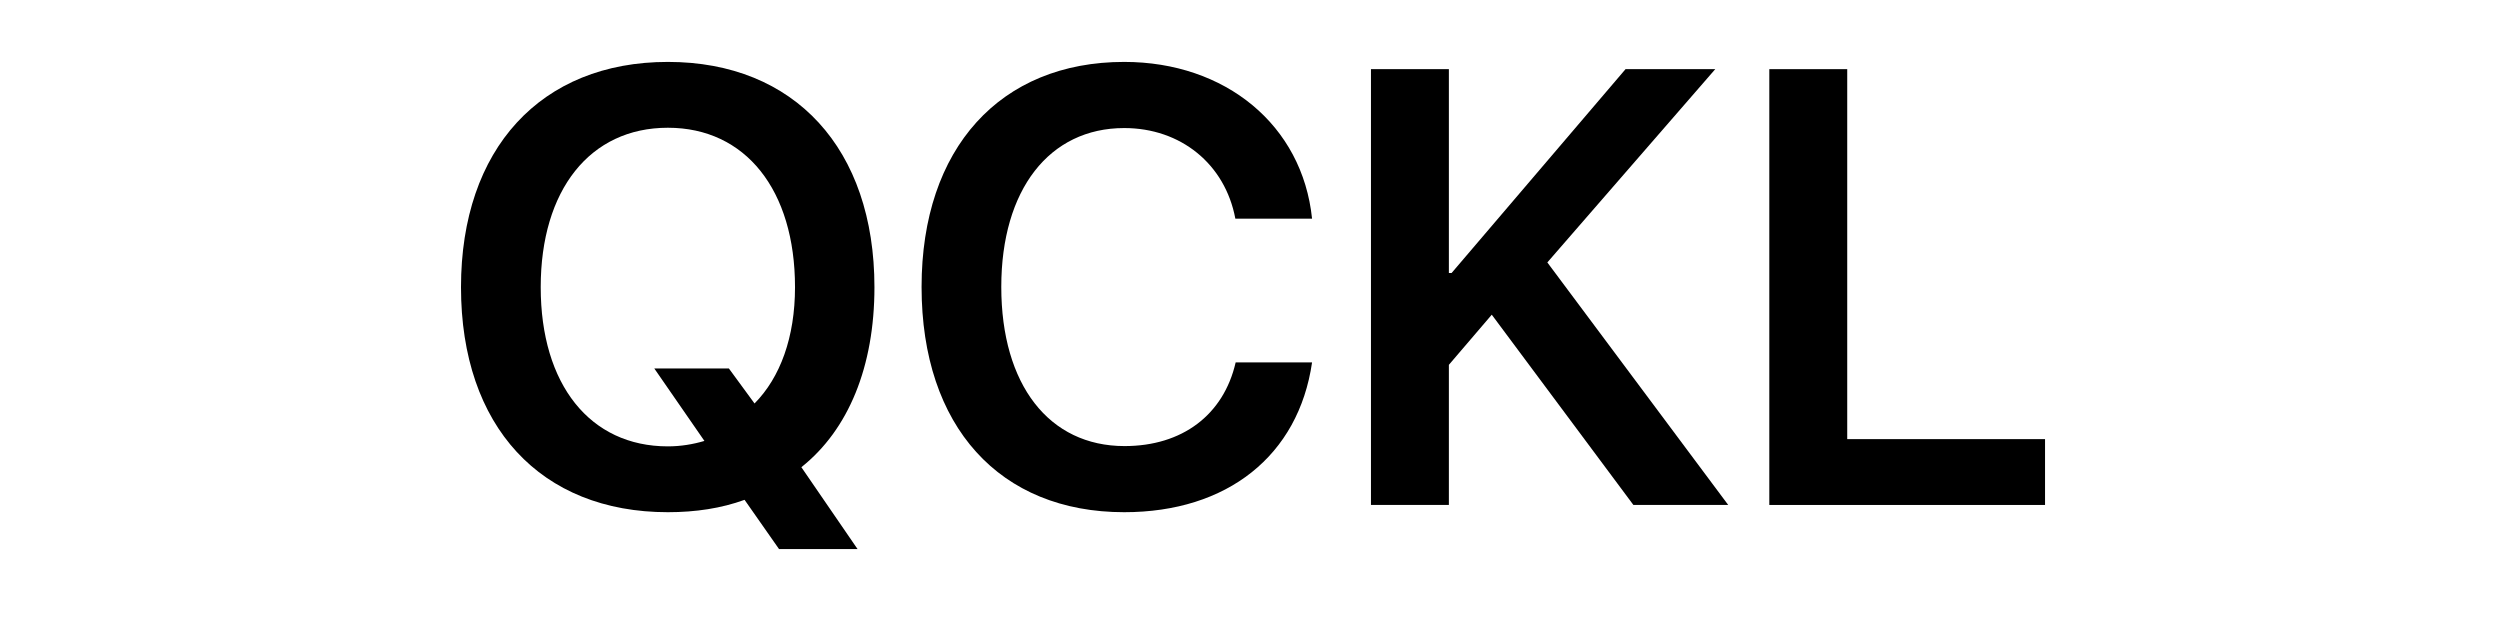 <svg xmlns="http://www.w3.org/2000/svg" xmlns:xlink="http://www.w3.org/1999/xlink" width="500" zoomAndPan="magnify" viewBox="0 0 375 93.75" height="125" preserveAspectRatio="xMidYMid meet" version="1.0"><defs><g/></defs><g fill="#000000" fill-opacity="1"><g transform="translate(65.615, 75.744)"><g><path d="M 63.016 6.613 L 54.59 -5.664 C 61.656 -11.281 65.551 -20.75 65.551 -32.664 C 65.551 -53.41 53.594 -66.457 34.566 -66.457 C 15.492 -66.457 3.535 -53.41 3.535 -32.664 C 3.535 -11.777 15.492 1.086 34.566 1.086 C 38.734 1.086 42.582 0.5 46.07 -0.77 L 51.238 6.613 Z M 34.566 -8.789 C 22.879 -8.789 15.492 -18.074 15.492 -32.664 C 15.492 -47.25 22.879 -56.582 34.566 -56.582 C 46.207 -56.582 53.637 -47.25 53.637 -32.664 C 53.637 -25.145 51.418 -19.117 47.566 -15.223 L 43.715 -20.477 L 32.527 -20.477 L 40.047 -9.605 C 38.371 -9.105 36.512 -8.789 34.566 -8.789 Z M 34.566 -8.789 "/></g></g><g transform="translate(134.701, 75.744)"><g><path d="M 33.93 1.086 C 49.379 1.086 60.07 -7.383 62.109 -21.383 L 50.648 -21.383 C 48.836 -13.5 42.629 -8.832 33.977 -8.832 C 22.652 -8.832 15.492 -18.031 15.492 -32.707 C 15.492 -47.297 22.695 -56.535 33.93 -56.535 C 42.402 -56.535 49.062 -51.145 50.602 -42.945 L 62.109 -42.945 C 60.66 -56.988 49.105 -66.457 33.93 -66.457 C 15.355 -66.457 3.535 -53.547 3.535 -32.707 C 3.535 -11.734 15.266 1.086 33.93 1.086 Z M 33.93 1.086 "/></g></g><g transform="translate(199.89, 75.744)"><g><path d="M 17.441 0 L 17.441 -21.02 L 23.875 -28.539 L 45.121 0 L 59.344 0 L 32.211 -36.379 L 57.398 -65.371 L 43.941 -65.371 L 17.848 -34.793 L 17.441 -34.793 L 17.441 -65.371 L 5.754 -65.371 L 5.754 0 Z M 17.441 0 "/></g></g><g transform="translate(259.643, 75.744)"><g><path d="M 47.113 -9.875 L 17.441 -9.875 L 17.441 -65.371 L 5.754 -65.371 L 5.754 0 L 47.113 0 Z M 47.113 -9.875 "/></g></g></g></svg>